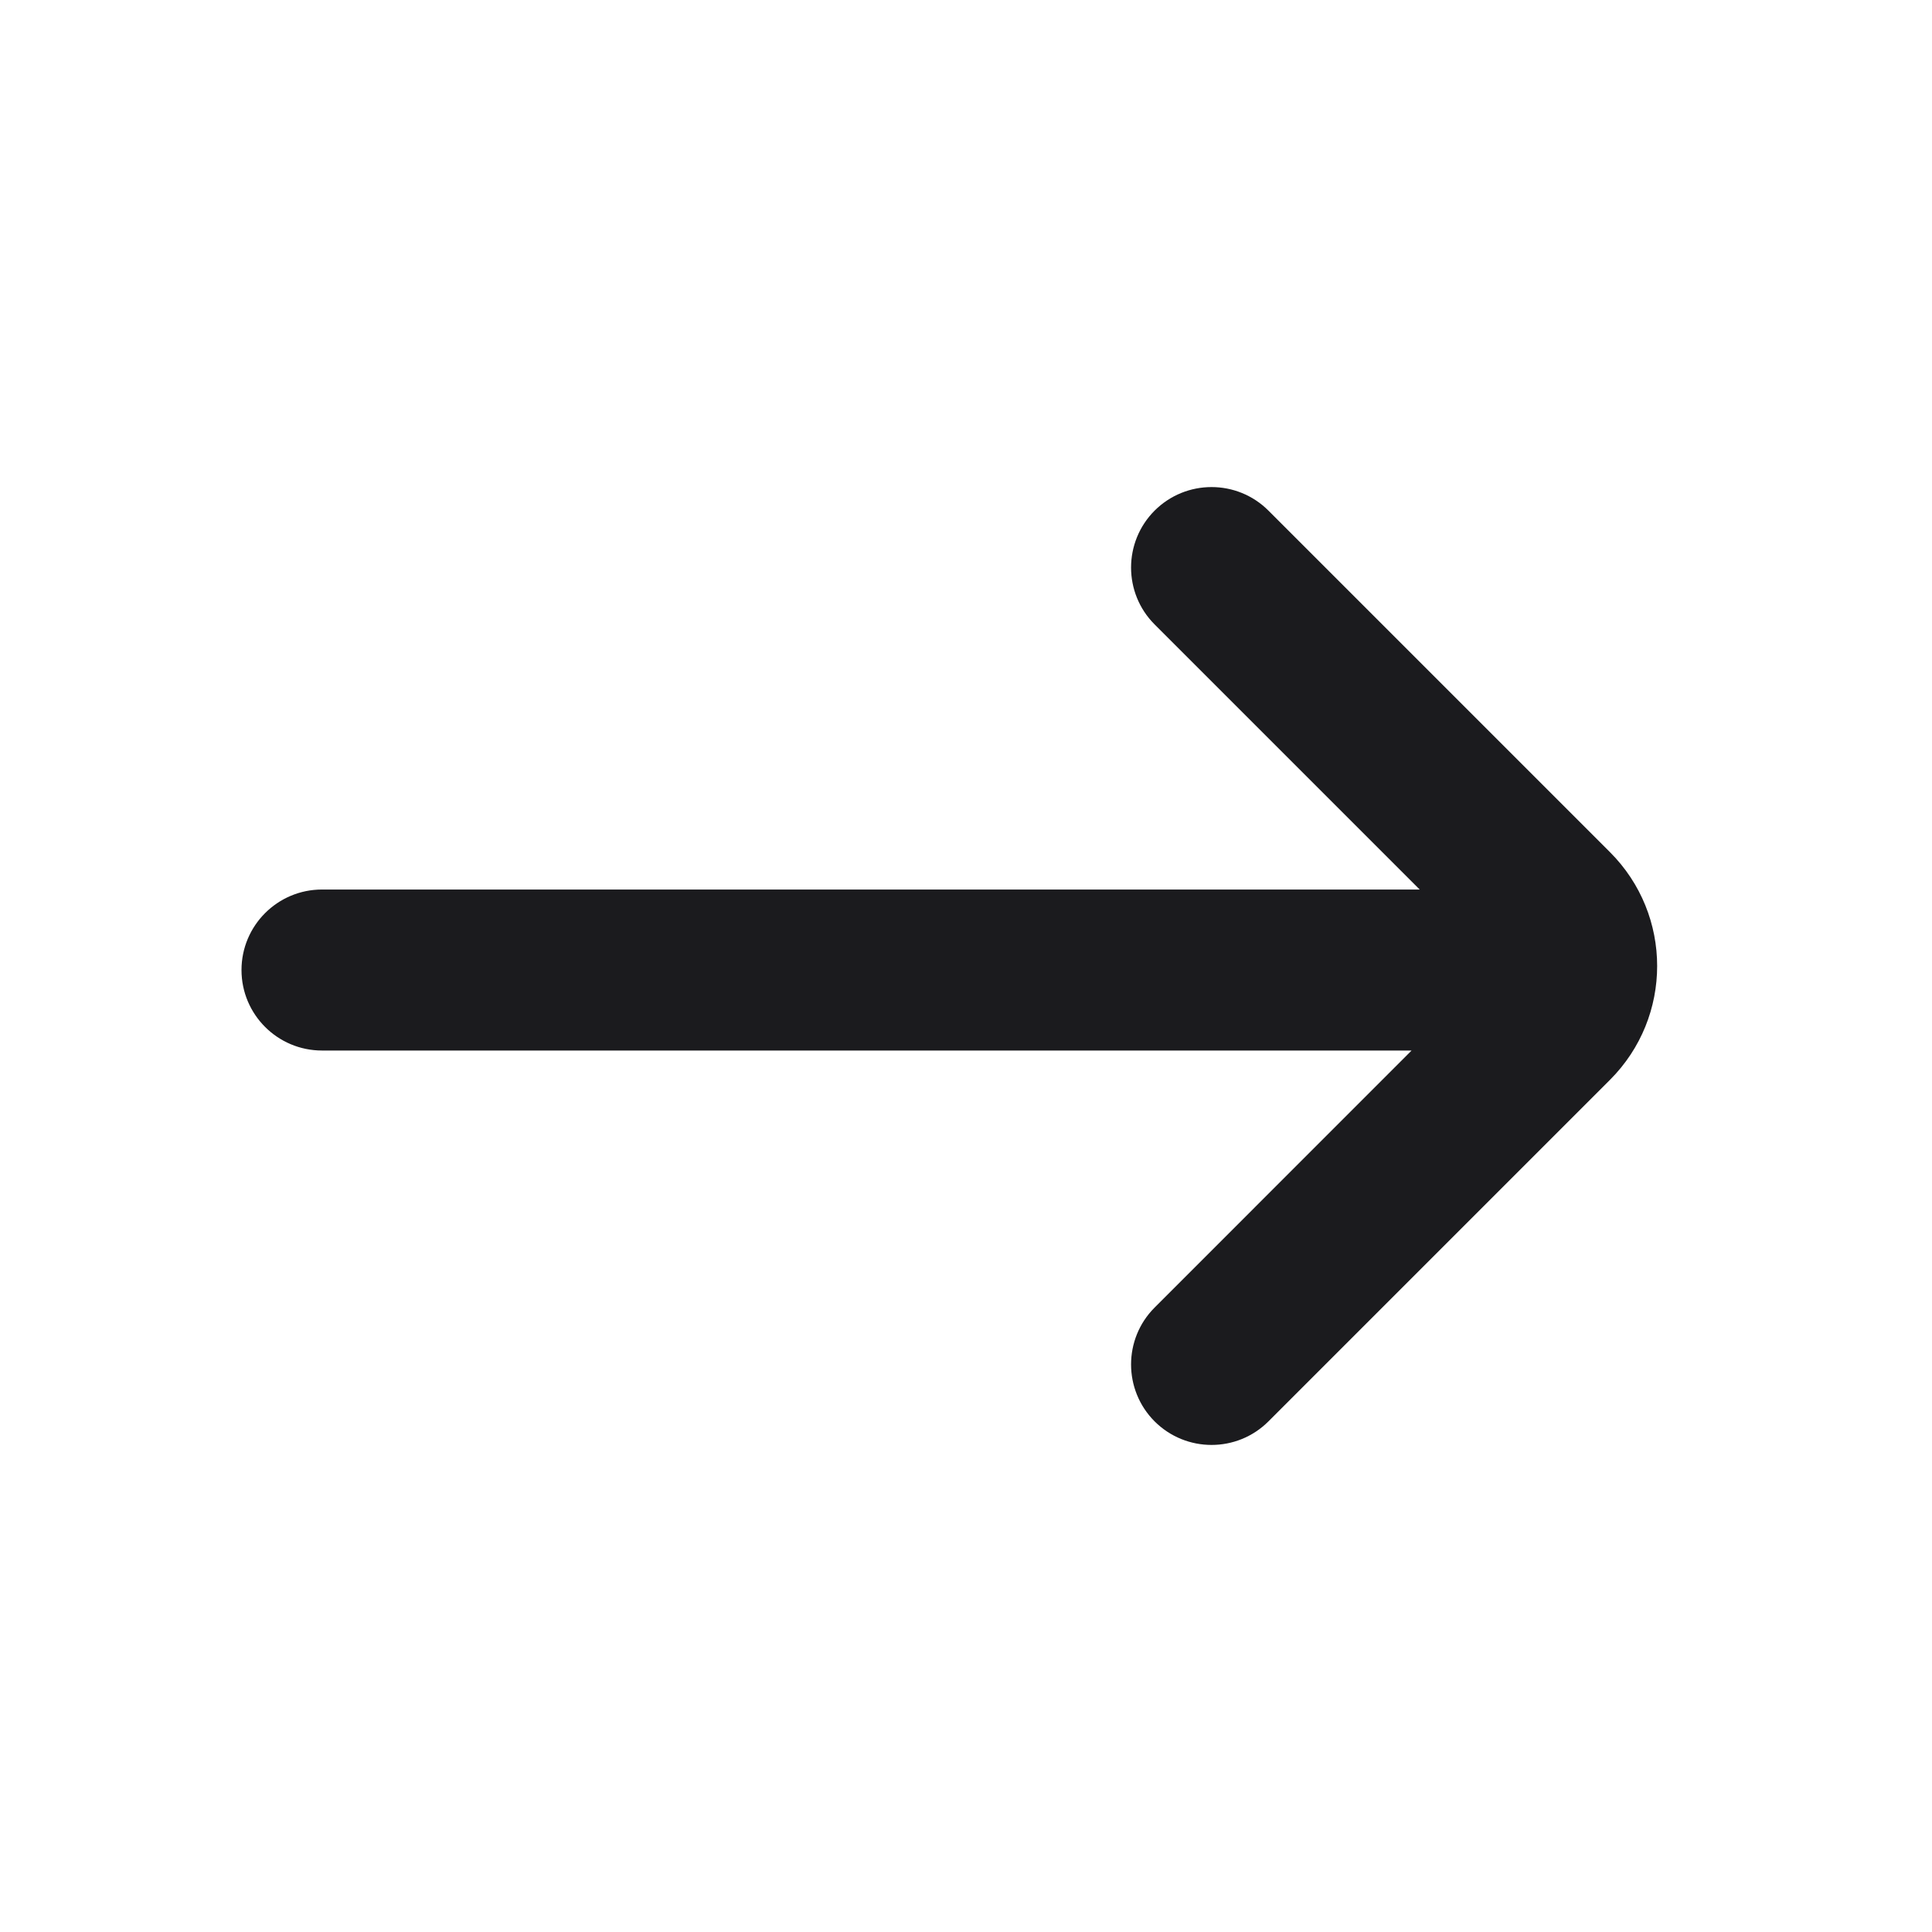 <svg width="24" height="24" viewBox="0 0 24 24" fill="none" xmlns="http://www.w3.org/2000/svg">
<path d="M17.636 11.05H4C3.448 11.05 3 11.498 3 12.05C3 12.602 3.448 13.05 4 13.05H17.535L14.343 16.243C13.953 16.633 13.953 17.266 14.343 17.657C14.734 18.047 15.367 18.047 15.757 17.657L20 13.414C20.781 12.633 20.781 11.367 20 10.586L15.757 6.343C15.367 5.953 14.734 5.953 14.343 6.343C13.953 6.734 13.953 7.367 14.343 7.757L17.636 11.05Z" fill="#1B1B1E"/>
</svg>
